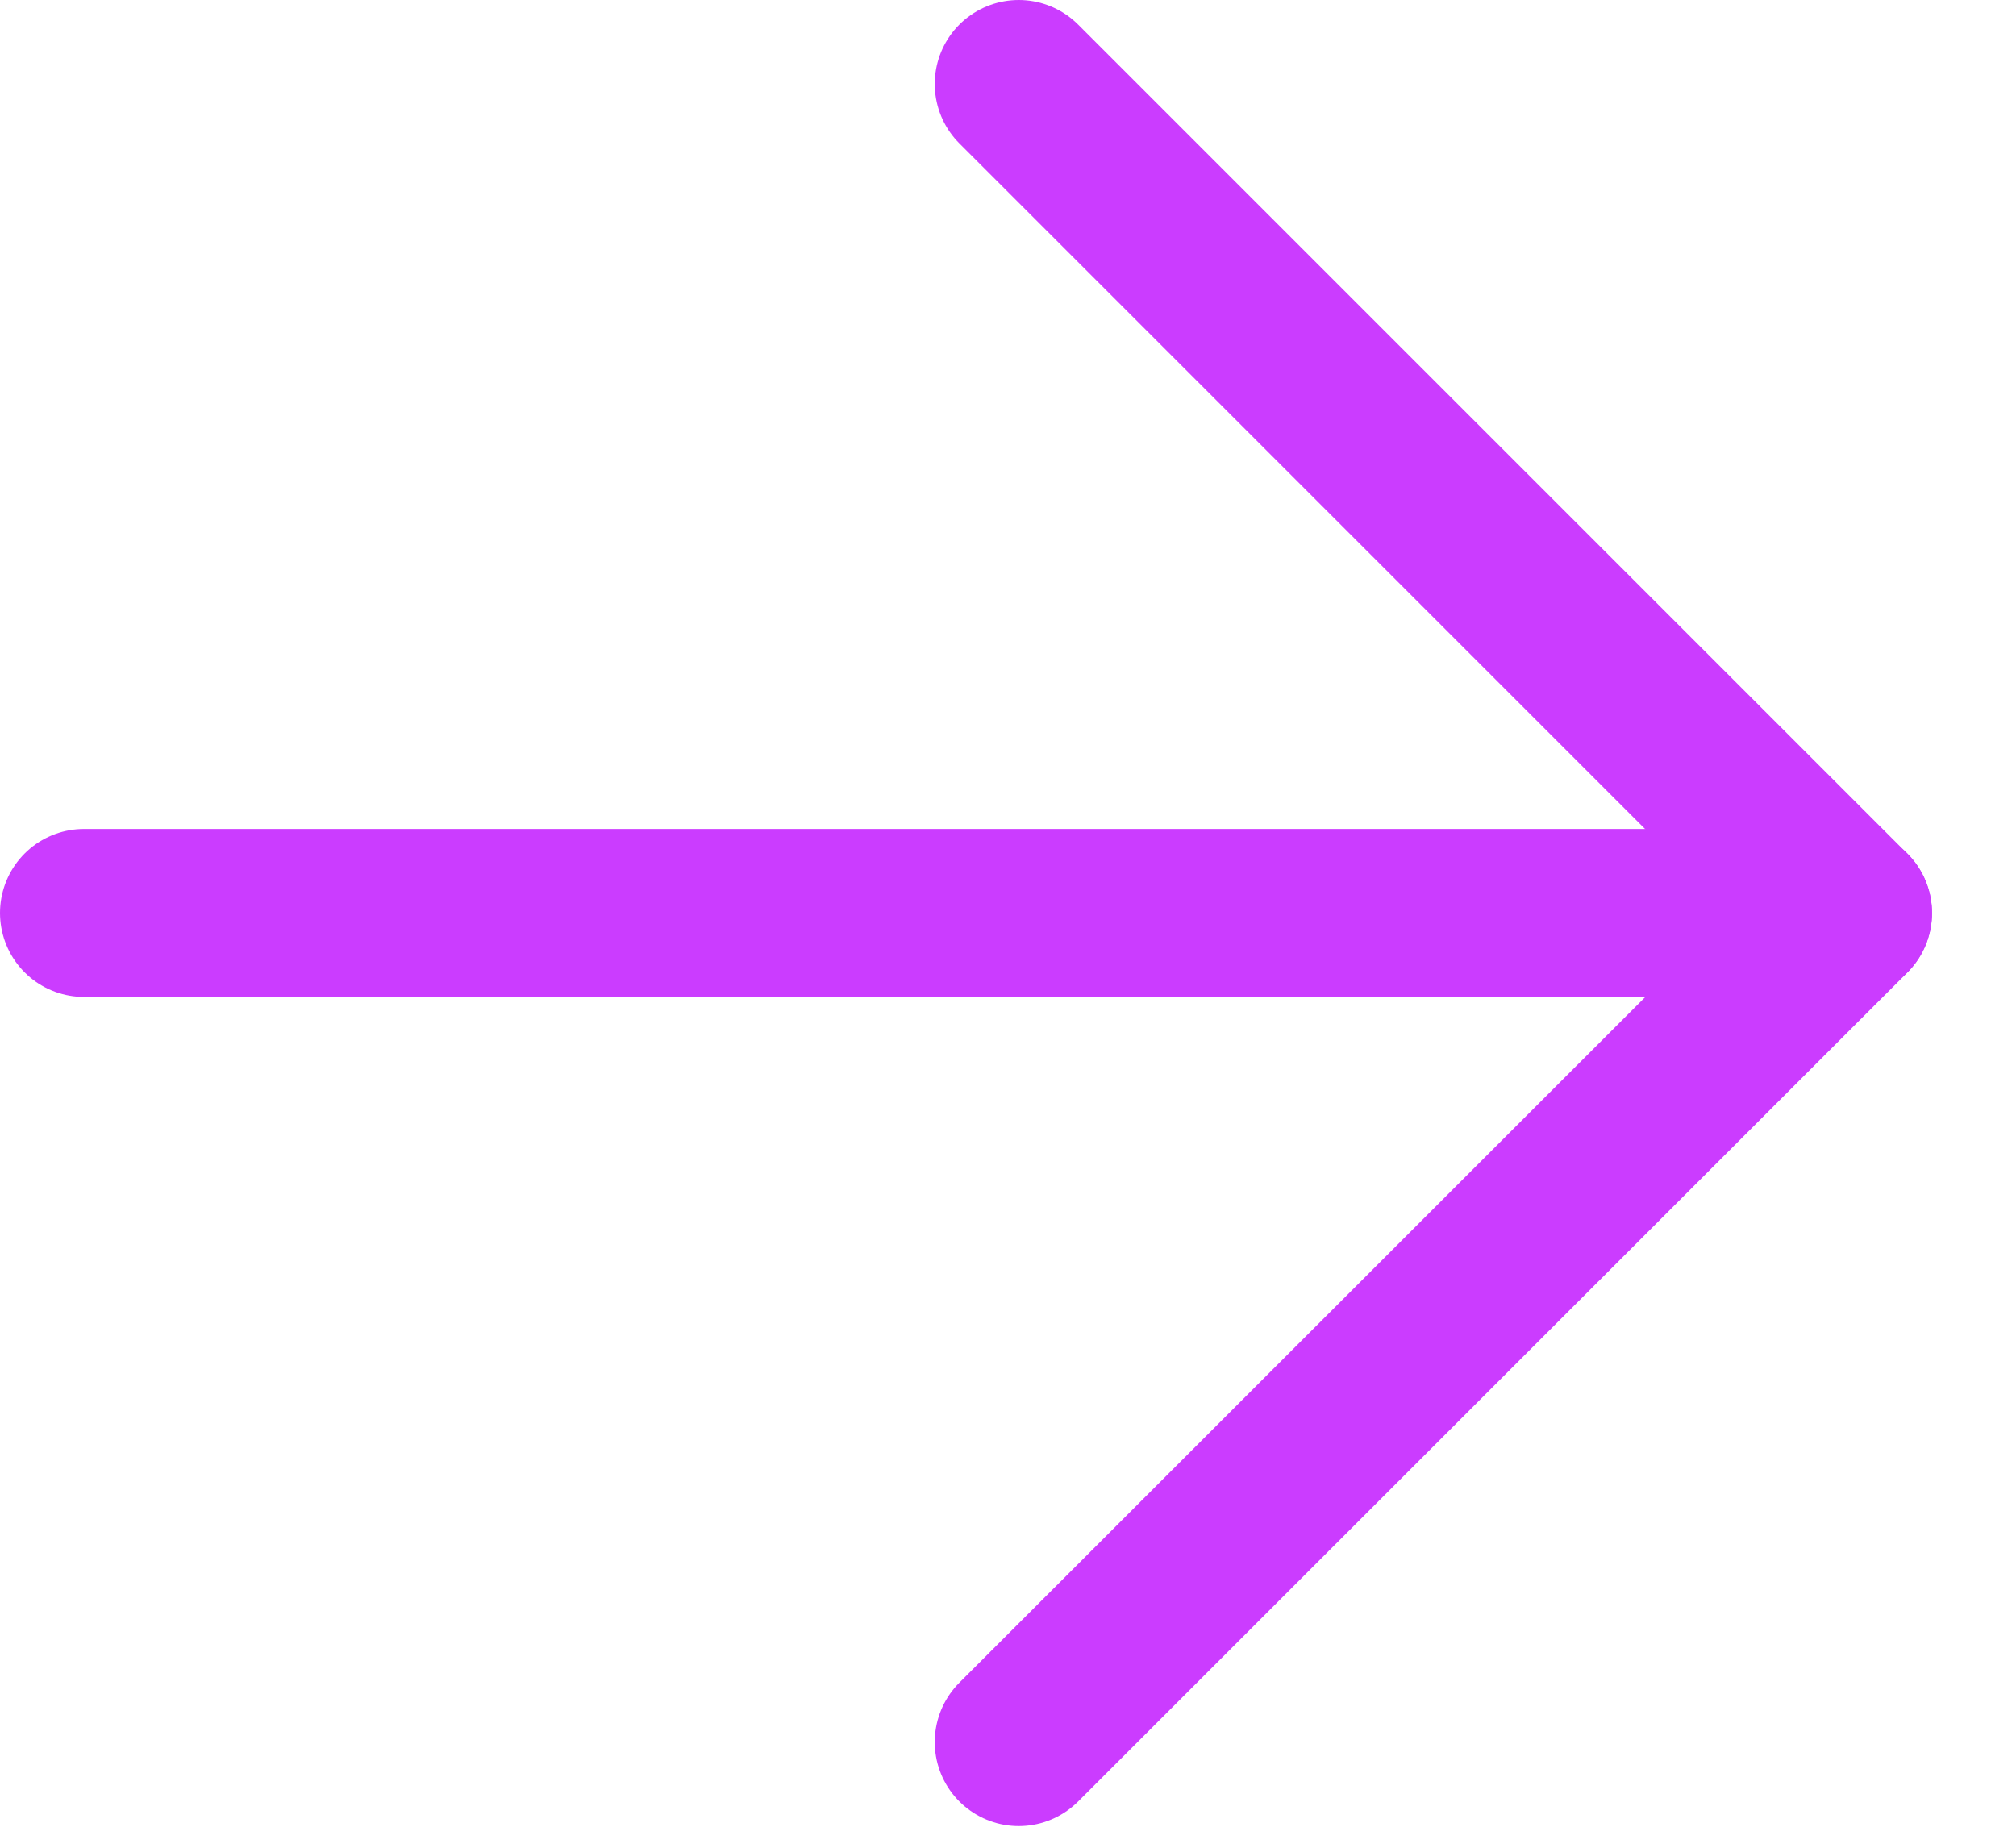 <svg width="12" height="11" viewBox="0 0 12 11" fill="none" xmlns="http://www.w3.org/2000/svg">
<path d="M6.064 0.5L11 5.436L6.064 10.371" stroke="#CB3CFF" stroke-linecap="round" stroke-linejoin="round"/>
<path d="M11 5.435L0.5 5.435" stroke="#CB3CFF" stroke-linecap="round" stroke-linejoin="round"/>
</svg>
